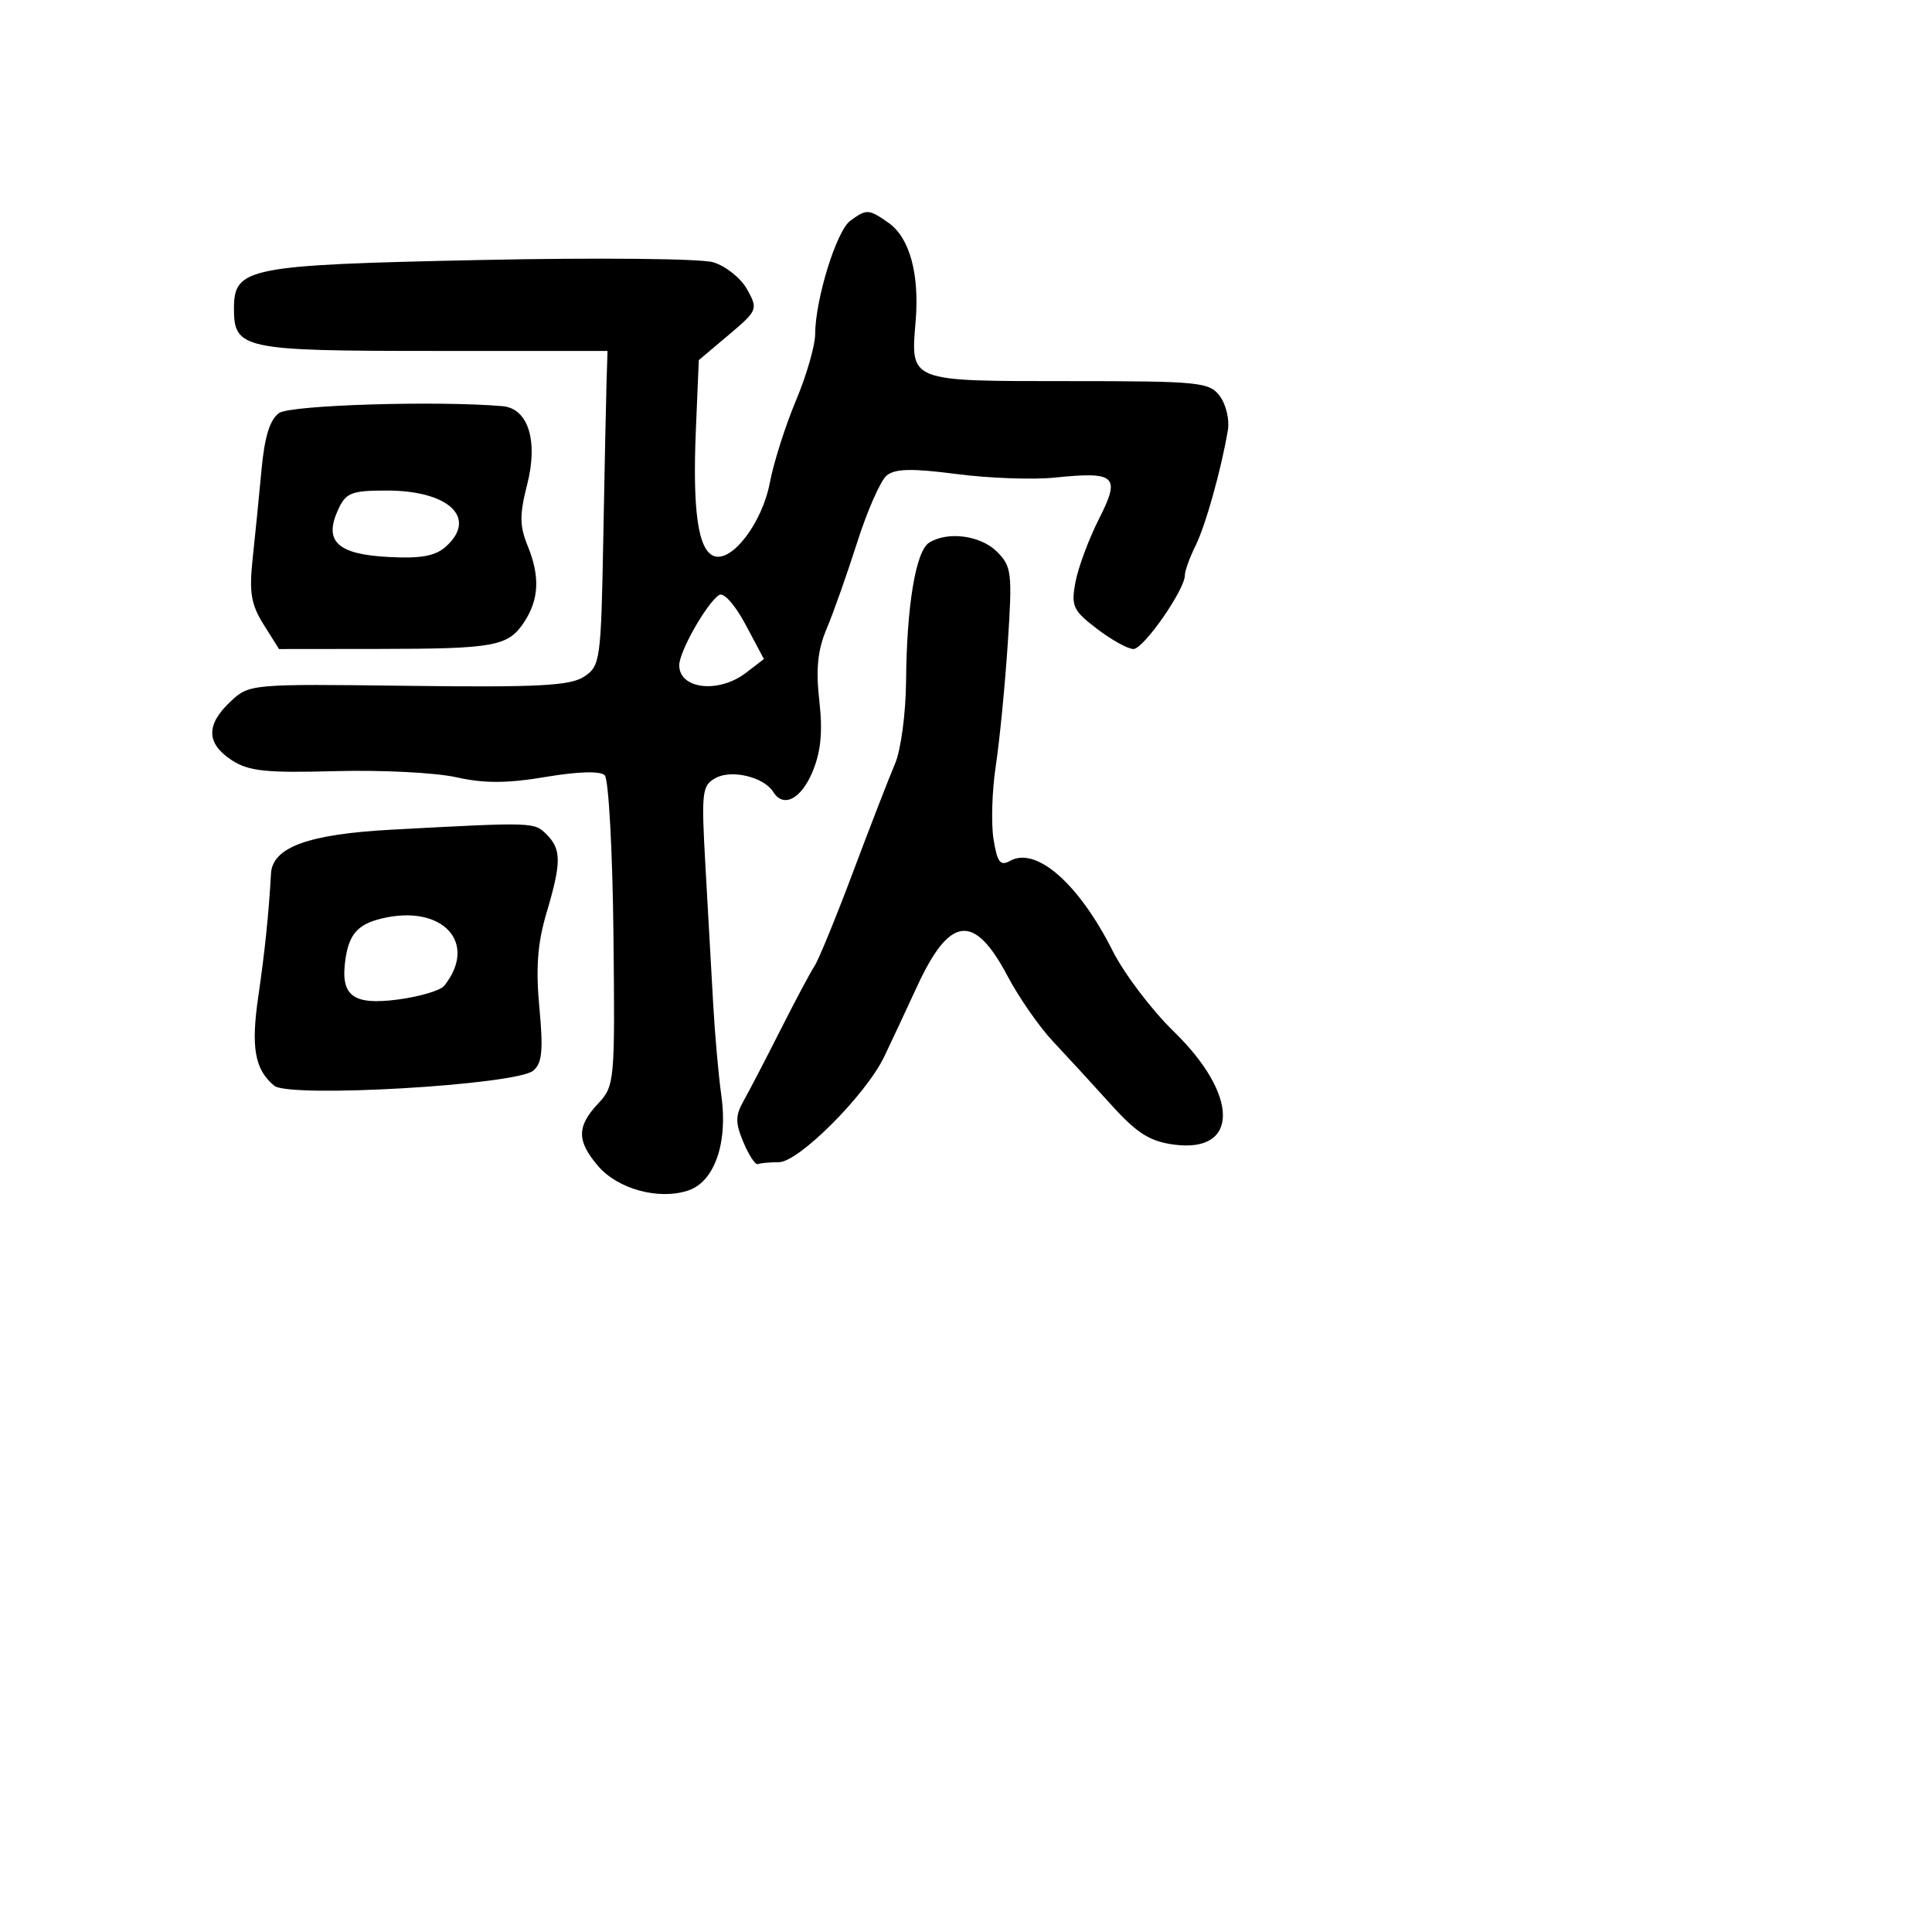 <svg xmlns="http://www.w3.org/2000/svg" width="256" height="256" viewBox="0 0 256 256" version="1.1">
	<path d="M 112.665 29.256 C 110.837 30.592, 108.032 39.651, 108.012 44.280 C 108.005 45.809, 106.858 49.772, 105.463 53.087 C 104.068 56.402, 102.513 61.294, 102.008 63.957 C 100.994 69.303, 96.958 74.582, 94.582 73.670 C 92.498 72.870, 91.755 67.646, 92.206 56.961 L 92.596 47.716 96.548 44.384 C 100.392 41.143, 100.459 40.978, 99 38.347 C 98.175 36.860, 96.150 35.241, 94.500 34.751 C 92.842 34.259, 78.996 34.125, 63.538 34.454 C 32.733 35.108, 31 35.451, 31 40.901 C 31 46.246, 32.200 46.500, 57.415 46.500 L 80.500 46.500 80.374 50.500 C 80.305 52.700, 80.109 62.082, 79.938 71.349 C 79.639 87.540, 79.539 88.256, 77.382 89.669 C 75.551 90.869, 71.258 91.092, 54.089 90.876 C 33.158 90.614, 33.027 90.626, 30.521 92.981 C 27.271 96.034, 27.326 98.512, 30.692 100.718 C 32.939 102.190, 35.217 102.432, 44.442 102.179 C 50.524 102.013, 57.736 102.378, 60.469 102.992 C 64.162 103.820, 67.205 103.809, 72.313 102.947 C 76.605 102.223, 79.541 102.141, 80.128 102.728 C 80.645 103.245, 81.165 112.706, 81.284 123.753 C 81.495 143.350, 81.445 143.895, 79.250 146.233 C 76.409 149.259, 76.412 151.205, 79.266 154.523 C 81.894 157.578, 87.323 159.044, 91.199 157.745 C 94.686 156.576, 96.476 151.419, 95.578 145.125 C 95.215 142.581, 94.729 137.125, 94.499 133 C 94.268 128.875, 93.808 120.693, 93.477 114.819 C 92.915 104.837, 93.006 104.067, 94.872 103.068 C 96.993 101.933, 101.253 102.983, 102.462 104.938 C 103.796 107.097, 106.146 105.894, 107.656 102.282 C 108.778 99.597, 109.029 96.977, 108.563 92.850 C 108.087 88.649, 108.344 86.126, 109.533 83.318 C 110.422 81.218, 112.244 76.065, 113.582 71.867 C 114.919 67.669, 116.674 63.686, 117.481 63.016 C 118.595 62.091, 120.827 62.042, 126.725 62.810 C 131.001 63.366, 136.844 63.582, 139.708 63.288 C 147.880 62.450, 148.518 63.044, 145.609 68.784 C 144.264 71.439, 142.867 75.193, 142.504 77.127 C 141.906 80.313, 142.174 80.895, 145.355 83.322 C 147.287 84.795, 149.459 85.999, 150.183 85.998 C 151.528 85.996, 157 78.152, 157 76.226 C 157 75.641, 157.632 73.888, 158.404 72.331 C 159.748 69.621, 161.801 62.297, 162.702 57 C 162.935 55.625, 162.459 53.600, 161.643 52.500 C 160.252 50.625, 158.998 50.500, 141.548 50.500 C 120.361 50.500, 120.650 50.613, 121.326 42.572 C 121.853 36.308, 120.525 31.481, 117.739 29.529 C 115.096 27.679, 114.841 27.665, 112.665 29.256 M 36.988 54.724 C 35.769 55.575, 35.059 57.858, 34.654 62.224 C 34.334 65.676, 33.806 70.975, 33.480 74 C 32.997 78.489, 33.264 80.097, 34.930 82.750 L 36.971 86 50.235 85.986 C 65.565 85.971, 67.351 85.639, 69.463 82.416 C 71.434 79.407, 71.568 76.359, 69.907 72.298 C 68.844 69.698, 68.833 68.175, 69.850 64.208 C 71.336 58.410, 69.987 54.113, 66.589 53.819 C 57.958 53.072, 38.501 53.667, 36.988 54.724 M 44.783 67.578 C 42.885 71.742, 44.717 73.448, 51.466 73.803 C 55.806 74.032, 57.690 73.686, 59.112 72.398 C 63.295 68.613, 59.458 65, 51.256 65 C 46.532 65, 45.830 65.280, 44.783 67.578 M 123.107 71.913 C 121.345 73.029, 120.136 80.287, 120.060 90.216 C 120.027 94.500, 119.373 99.393, 118.590 101.216 C 117.815 103.022, 115.322 109.450, 113.051 115.500 C 110.780 121.550, 108.475 127.175, 107.930 128 C 107.384 128.825, 105.347 132.650, 103.403 136.500 C 101.460 140.350, 99.268 144.566, 98.533 145.869 C 97.425 147.834, 97.421 148.772, 98.513 151.369 C 99.237 153.091, 100.093 154.387, 100.415 154.250 C 100.737 154.113, 101.987 154, 103.193 154 C 105.829 154, 114.745 145.068, 117.173 139.995 C 118.093 138.073, 120.040 133.910, 121.500 130.744 C 125.837 121.334, 129.069 120.947, 133.491 129.308 C 135.001 132.164, 137.719 136.075, 139.531 138 C 141.344 139.925, 144.781 143.666, 147.169 146.312 C 150.630 150.148, 152.330 151.235, 155.547 151.666 C 164.208 152.828, 164.207 145.118, 155.546 136.696 C 152.607 133.838, 148.958 129.025, 147.436 126 C 142.952 117.084, 137.308 112.129, 133.844 114.068 C 132.541 114.796, 132.139 114.269, 131.646 111.190 C 131.315 109.116, 131.451 104.738, 131.949 101.460 C 132.447 98.182, 133.158 90.933, 133.528 85.351 C 134.156 75.889, 134.059 75.059, 132.101 73.101 C 129.937 70.937, 125.561 70.359, 123.107 71.913 M 95.299 78.834 C 93.673 79.868, 90.008 86.311, 90.004 88.143 C 89.996 91.333, 95.242 91.923, 98.861 89.140 L 101.221 87.324 98.784 82.746 C 97.407 80.158, 95.891 78.457, 95.299 78.834 M 51.948 109.933 C 40.837 110.530, 36.097 112.256, 35.906 115.773 C 35.625 120.934, 35.082 126.197, 34.230 132 C 33.232 138.799, 33.751 141.718, 36.338 143.865 C 38.331 145.520, 68.363 143.773, 70.657 141.870 C 71.834 140.892, 72.001 139.186, 71.470 133.522 C 70.979 128.289, 71.226 124.977, 72.401 121.020 C 74.400 114.292, 74.404 112.547, 72.429 110.571 C 70.782 108.925, 70.744 108.923, 51.948 109.933 M 50.500 121.724 C 47.419 122.481, 46.257 123.796, 45.776 127.070 C 45.059 131.958, 46.725 133.238, 52.765 132.437 C 55.625 132.057, 58.368 131.241, 58.860 130.623 C 63.427 124.891, 58.585 119.736, 50.500 121.724" stroke="none" fill="black" fill-rule="evenodd"/>
</svg>